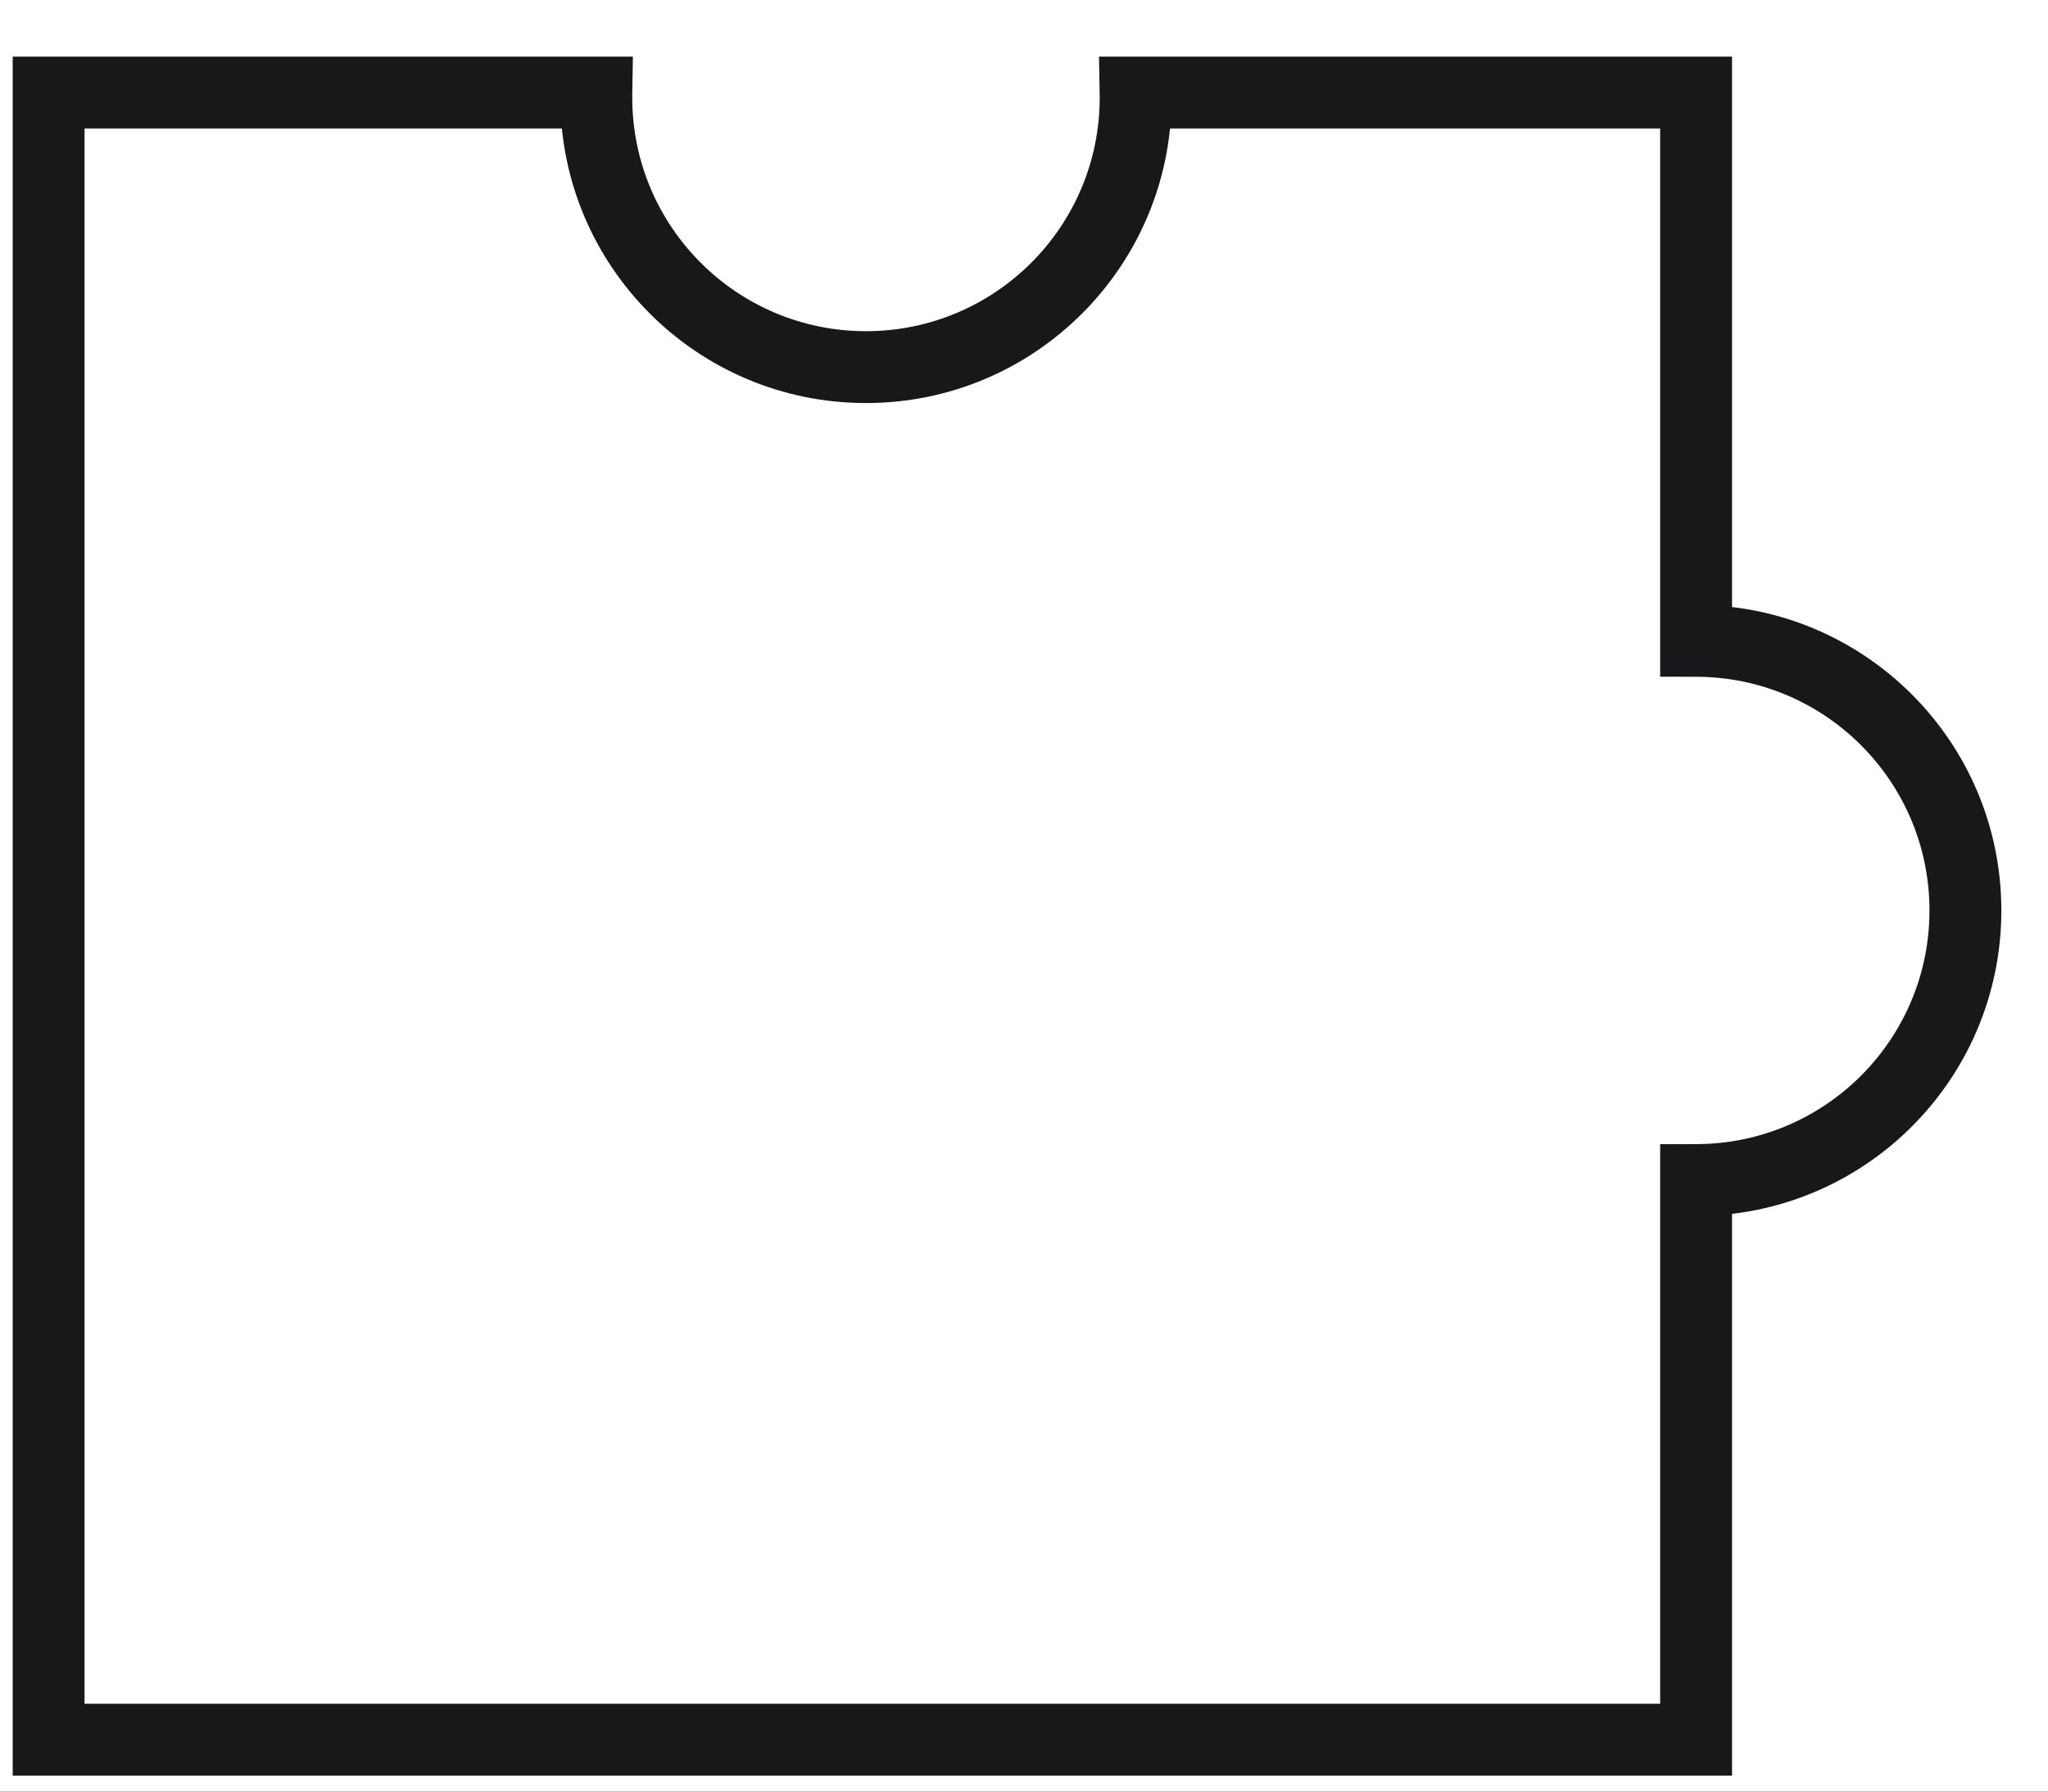 <svg width="32" height="28" viewBox="0 0 32 28" fill="none" xmlns="http://www.w3.org/2000/svg">
<rect width="32" height="28" fill="#1E1E1E"/>
<g id="Demo Project" clip-path="url(#clip0_0_1)">
<rect width="1440" height="6734" transform="translate(-242 -2114)" fill="white"/>
<g id="Tech Career For All">
<g id="div.row">
<g id="Item 1">
<g id="div.card-techfor">
<g id="how-1682067930339.svg">
<g id="how-1682067930339.svg_2">
<path id="Vector" d="M26.501 10.015H25.94V10.576L26.5 10.577L26.501 10.015ZM26.501 18.443L26.5 17.881L25.94 17.882V18.443H26.501ZM26.501 27.188V27.75H27.063V27.188H26.501ZM0.76 27.188H0.198V27.75H0.76V27.188ZM0.76 1.447V0.885H0.198V1.447H0.76ZM9.318 1.447L9.879 1.457L9.889 0.885H9.318V1.447ZM17.744 1.447V0.885H17.172L17.182 1.457L17.744 1.447ZM26.501 1.447H27.063V0.885H26.501V1.447ZM31.271 14.229C31.271 11.594 29.137 9.457 26.502 9.454L26.5 10.577C28.516 10.579 30.148 12.214 30.148 14.229H31.271ZM26.502 19.004C29.137 19.001 31.271 16.865 31.271 14.229H30.148C30.148 16.245 28.516 17.879 26.5 17.881L26.502 19.004ZM25.94 18.443V27.188H27.063V18.443H25.94ZM26.501 26.627H0.76V27.75H26.501V26.627ZM1.321 27.188V1.447H0.198V27.188H1.321ZM0.76 2.008H9.318V0.885H0.76V2.008ZM8.756 1.437C8.756 1.466 8.755 1.495 8.755 1.524H9.879C9.879 1.501 9.879 1.479 9.879 1.457L8.756 1.437ZM8.755 1.524C8.755 4.161 10.893 6.299 13.531 6.299V5.176C11.514 5.176 9.879 3.541 9.879 1.524H8.755ZM13.531 6.299C16.168 6.299 18.306 4.161 18.306 1.524H17.183C17.183 3.541 15.548 5.176 13.531 5.176V6.299ZM18.306 1.524C18.306 1.495 18.306 1.466 18.305 1.437L17.182 1.457C17.183 1.479 17.183 1.501 17.183 1.524H18.306ZM17.744 2.008H26.501V0.885H17.744V2.008ZM25.94 1.447V10.015H27.063V1.447H25.94Z" fill="#18181B"/>
</g>
</g>
</g>
</g>
</g>
</g>
</g>
<defs>
<clipPath id="clip0_0_1">
<rect width="1440" height="6734" fill="white" transform="translate(-242 -2114)"/>
</clipPath>
</defs>
</svg>
